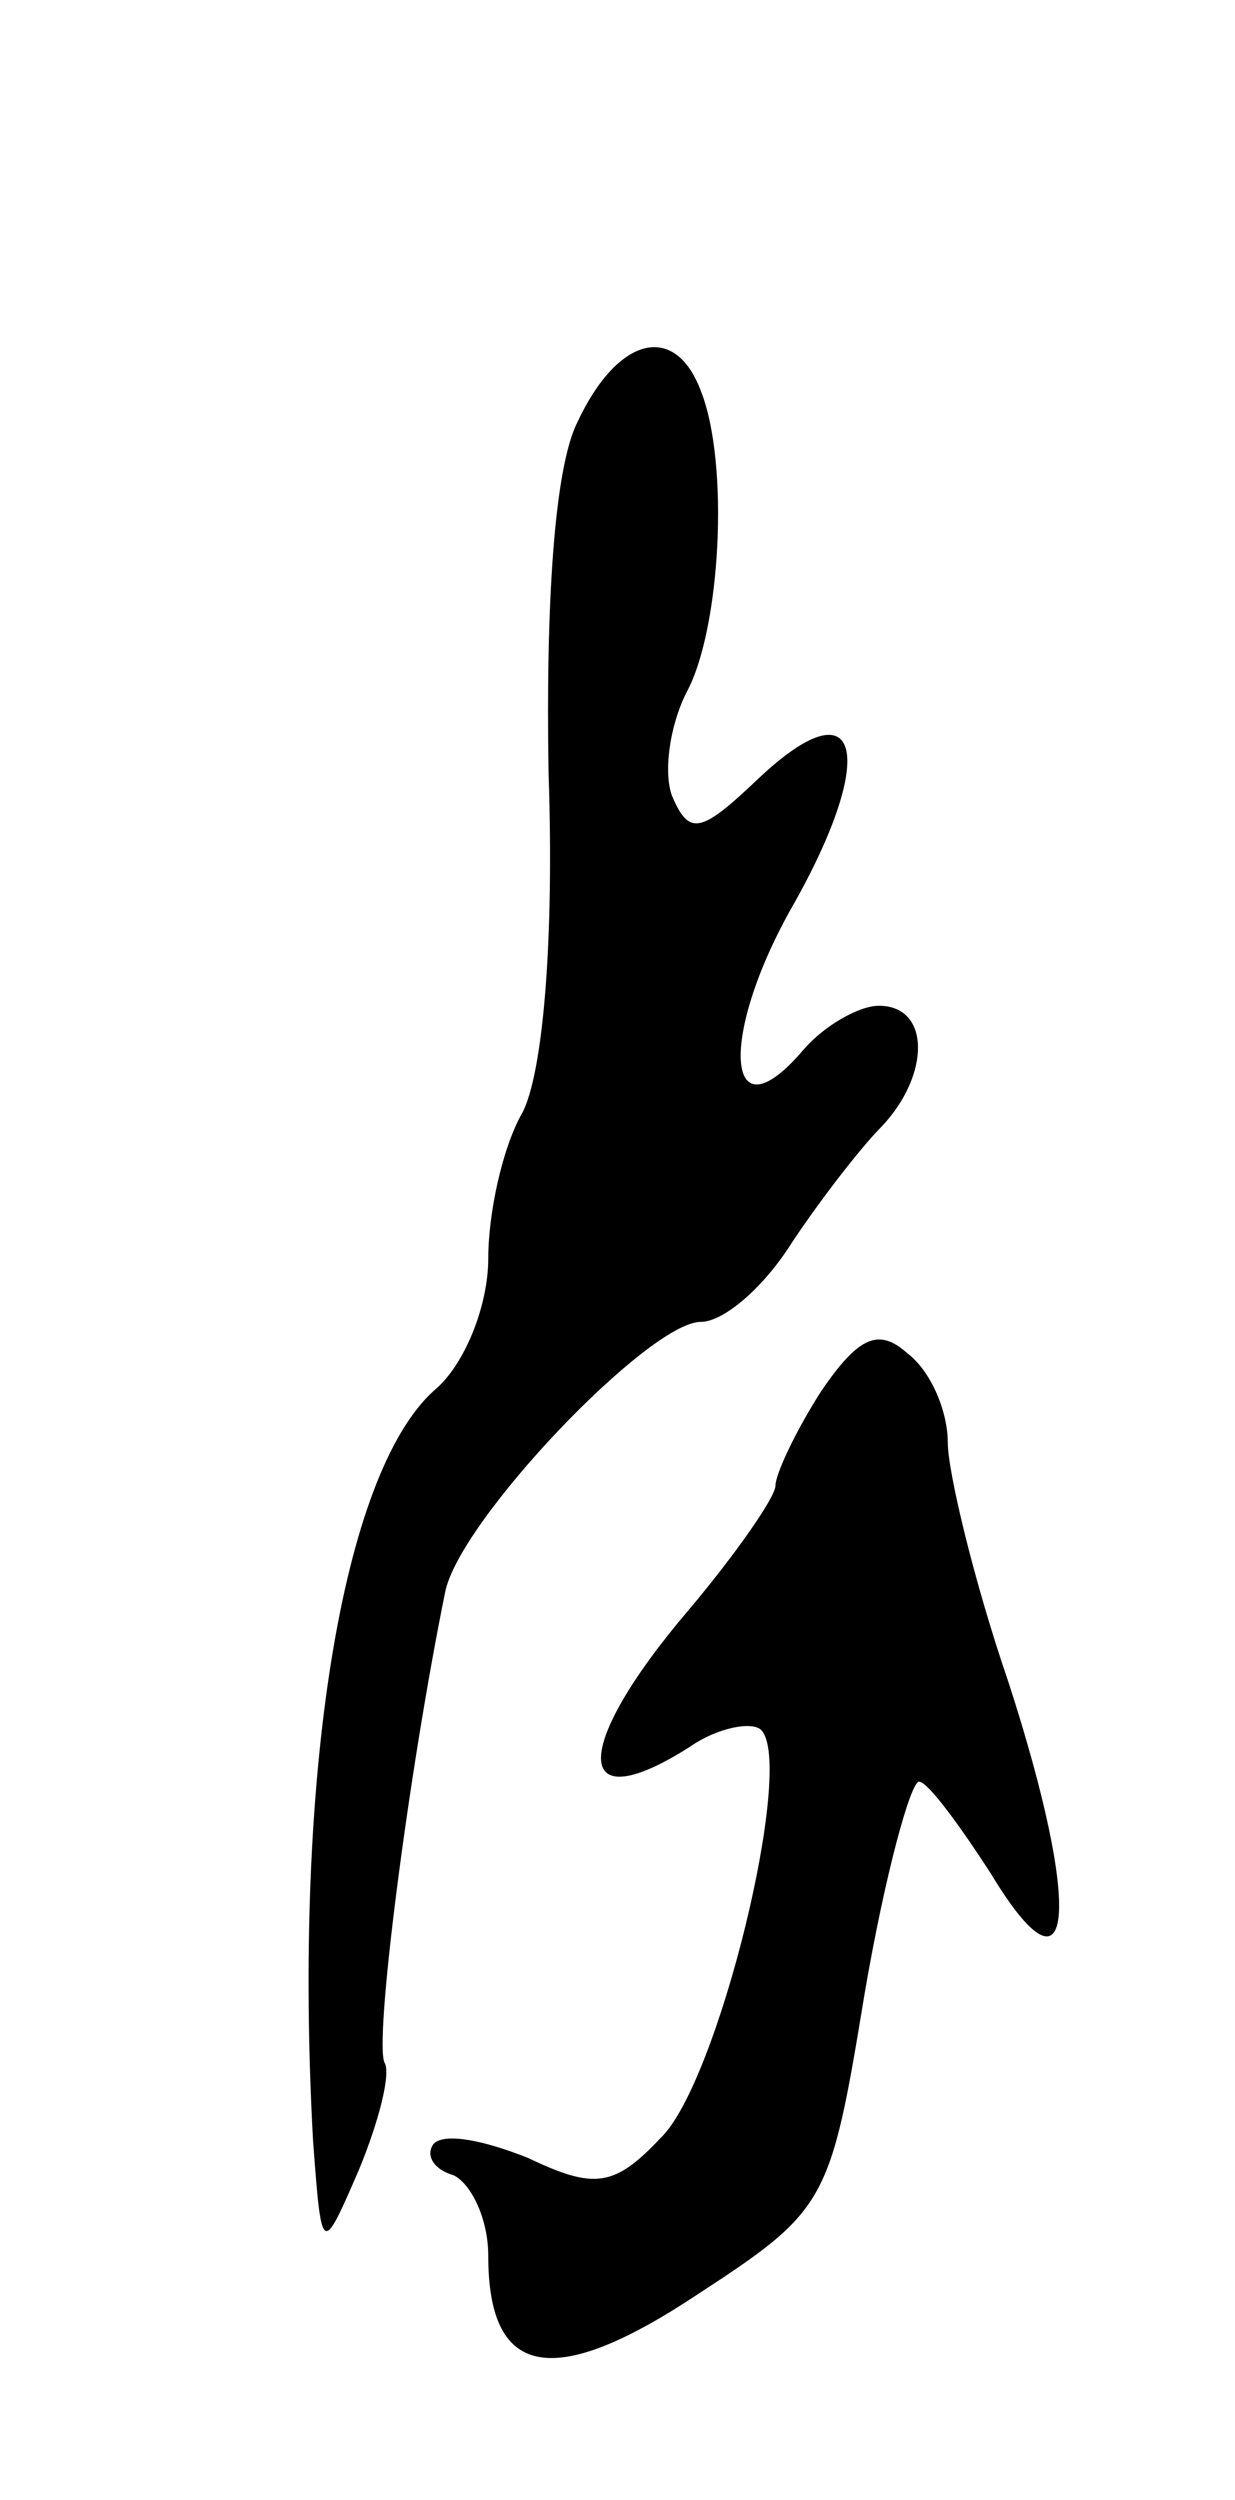 <svg version="1.0" xmlns="http://www.w3.org/2000/svg"
 width="43pt" height="87pt" viewBox="0 0 43 87"
 preserveAspectRatio="xMidYMid meet">
<g transform="translate(0,87) scale(0.1,-0.1)"
fill="#000000" stroke="none">
<path d="M201 723 c-8 -16 -11 -63 -10 -122 2 -59 -2 -104 -9 -118 -7 -12 -12
-35 -12 -51 0 -16 -8 -37 -19 -46 -32 -29 -49 -134 -42 -261 3 -40 3 -40 16
-10 7 17 11 33 9 37 -4 6 8 100 21 164 5 25 71 94 89 94 8 0 22 12 32 28 10
15 24 33 31 40 17 18 17 42 -1 42 -7 0 -19 -7 -26 -15 -27 -32 -30 3 -5 48 31
54 25 80 -11 46 -20 -19 -24 -20 -30 -6 -3 8 -1 24 5 36 12 22 15 80 5 105 -9
24 -29 19 -43 -11z"/>
<path d="M286 386 c-9 -14 -16 -29 -16 -33 0 -4 -14 -24 -30 -43 -41 -48 -41
-74 0 -48 10 7 22 9 25 6 12 -12 -15 -123 -35 -142 -16 -17 -23 -18 -46 -7
-15 6 -29 9 -33 5 -3 -4 0 -9 7 -11 6 -3 12 -15 12 -28 0 -42 22 -47 72 -14
46 30 47 32 59 105 7 41 16 74 19 74 3 0 14 -15 25 -32 29 -48 32 -13 6 67
-12 35 -21 73 -21 83 0 11 -6 25 -14 31 -10 9 -17 6 -30 -13z"/>
</g>
</svg>
